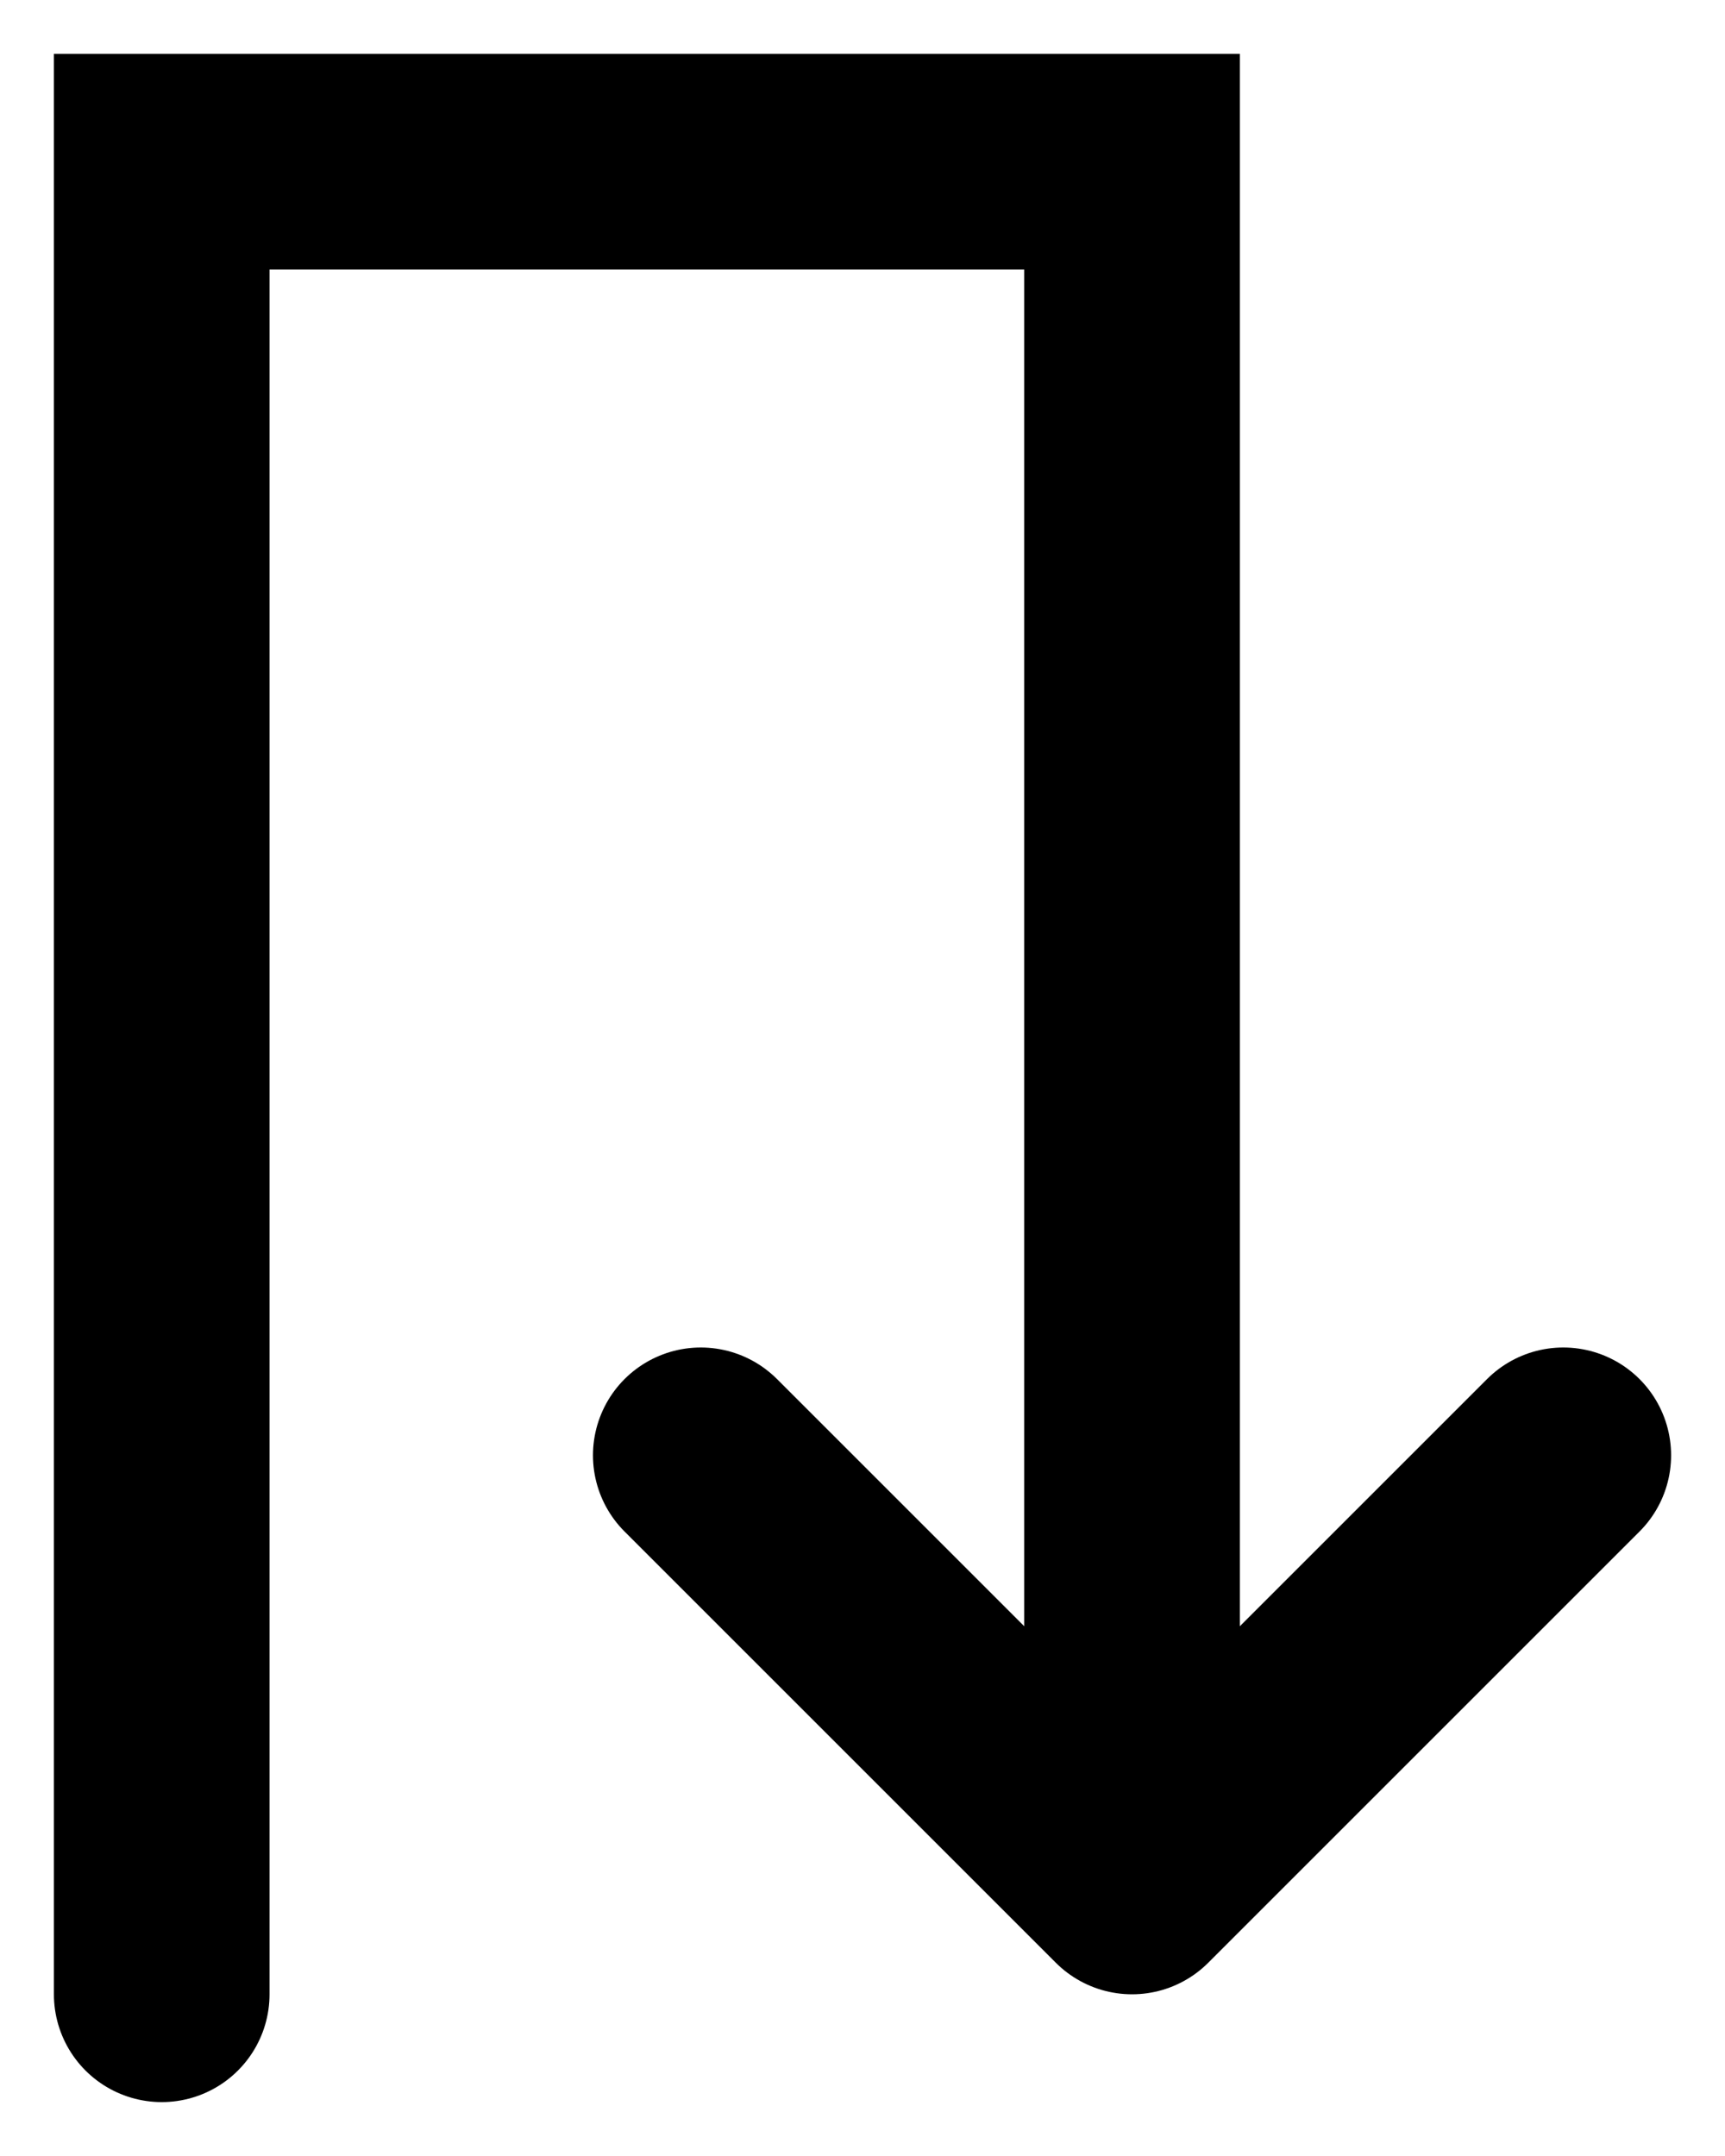 <svg width="16" height="20" viewBox="0 0 16 20" fill="none" xmlns="http://www.w3.org/2000/svg">
<path d="M1.5 18.5L1.5 1.5H10.5L10.5 17.5M10.5 17.5L6.5 13.5M10.5 17.5L14.5 13.5" stroke="black" stroke-width="2" stroke-linecap="round"/>
</svg>
